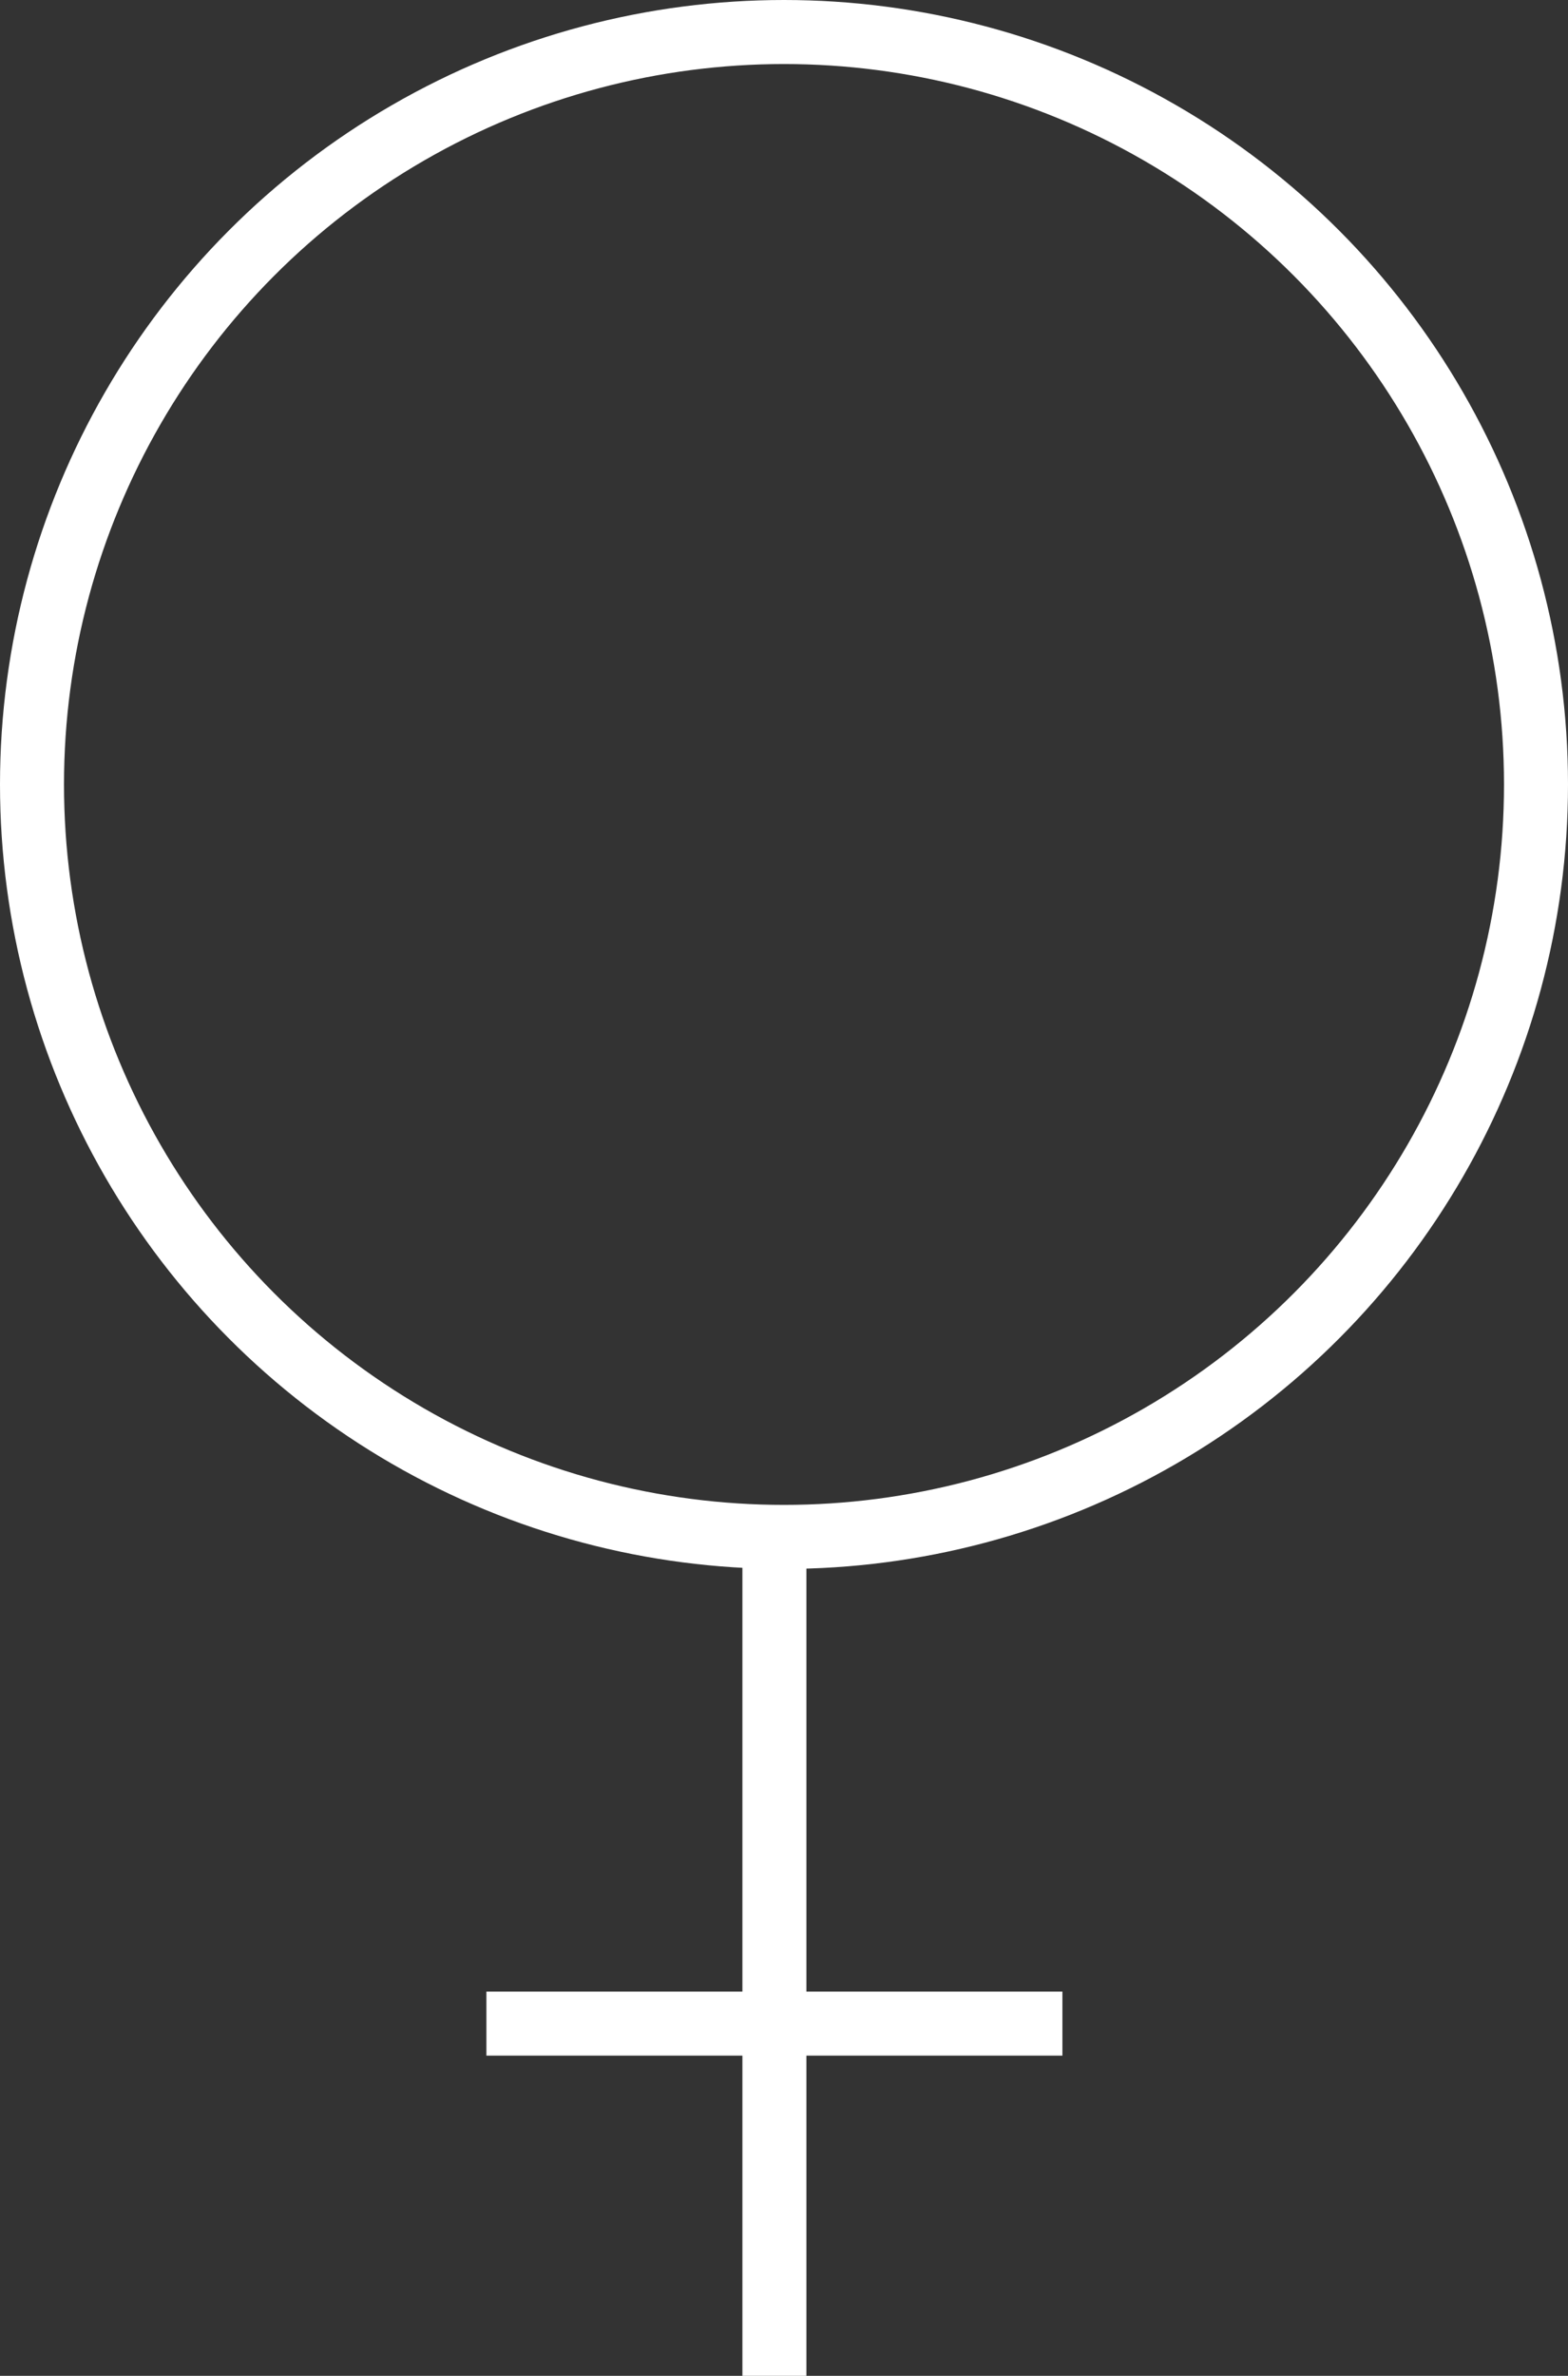 <svg width="245" height="371" viewBox="0 0 245 371" fill="none" xmlns="http://www.w3.org/2000/svg">
<rect x="0" y="0" width="245" height="371" fill="#333333" stroke="none"/>
<circle cx="122.5" cy="122.5" r="117.5" stroke="white" stroke-width="10"/>
<line x1="121" y1="236" x2="121" y2="371" stroke="white" stroke-width="10"/>
<line x1="76" y1="316" x2="166" y2="316" stroke="white" stroke-width="10"/>
</svg>
